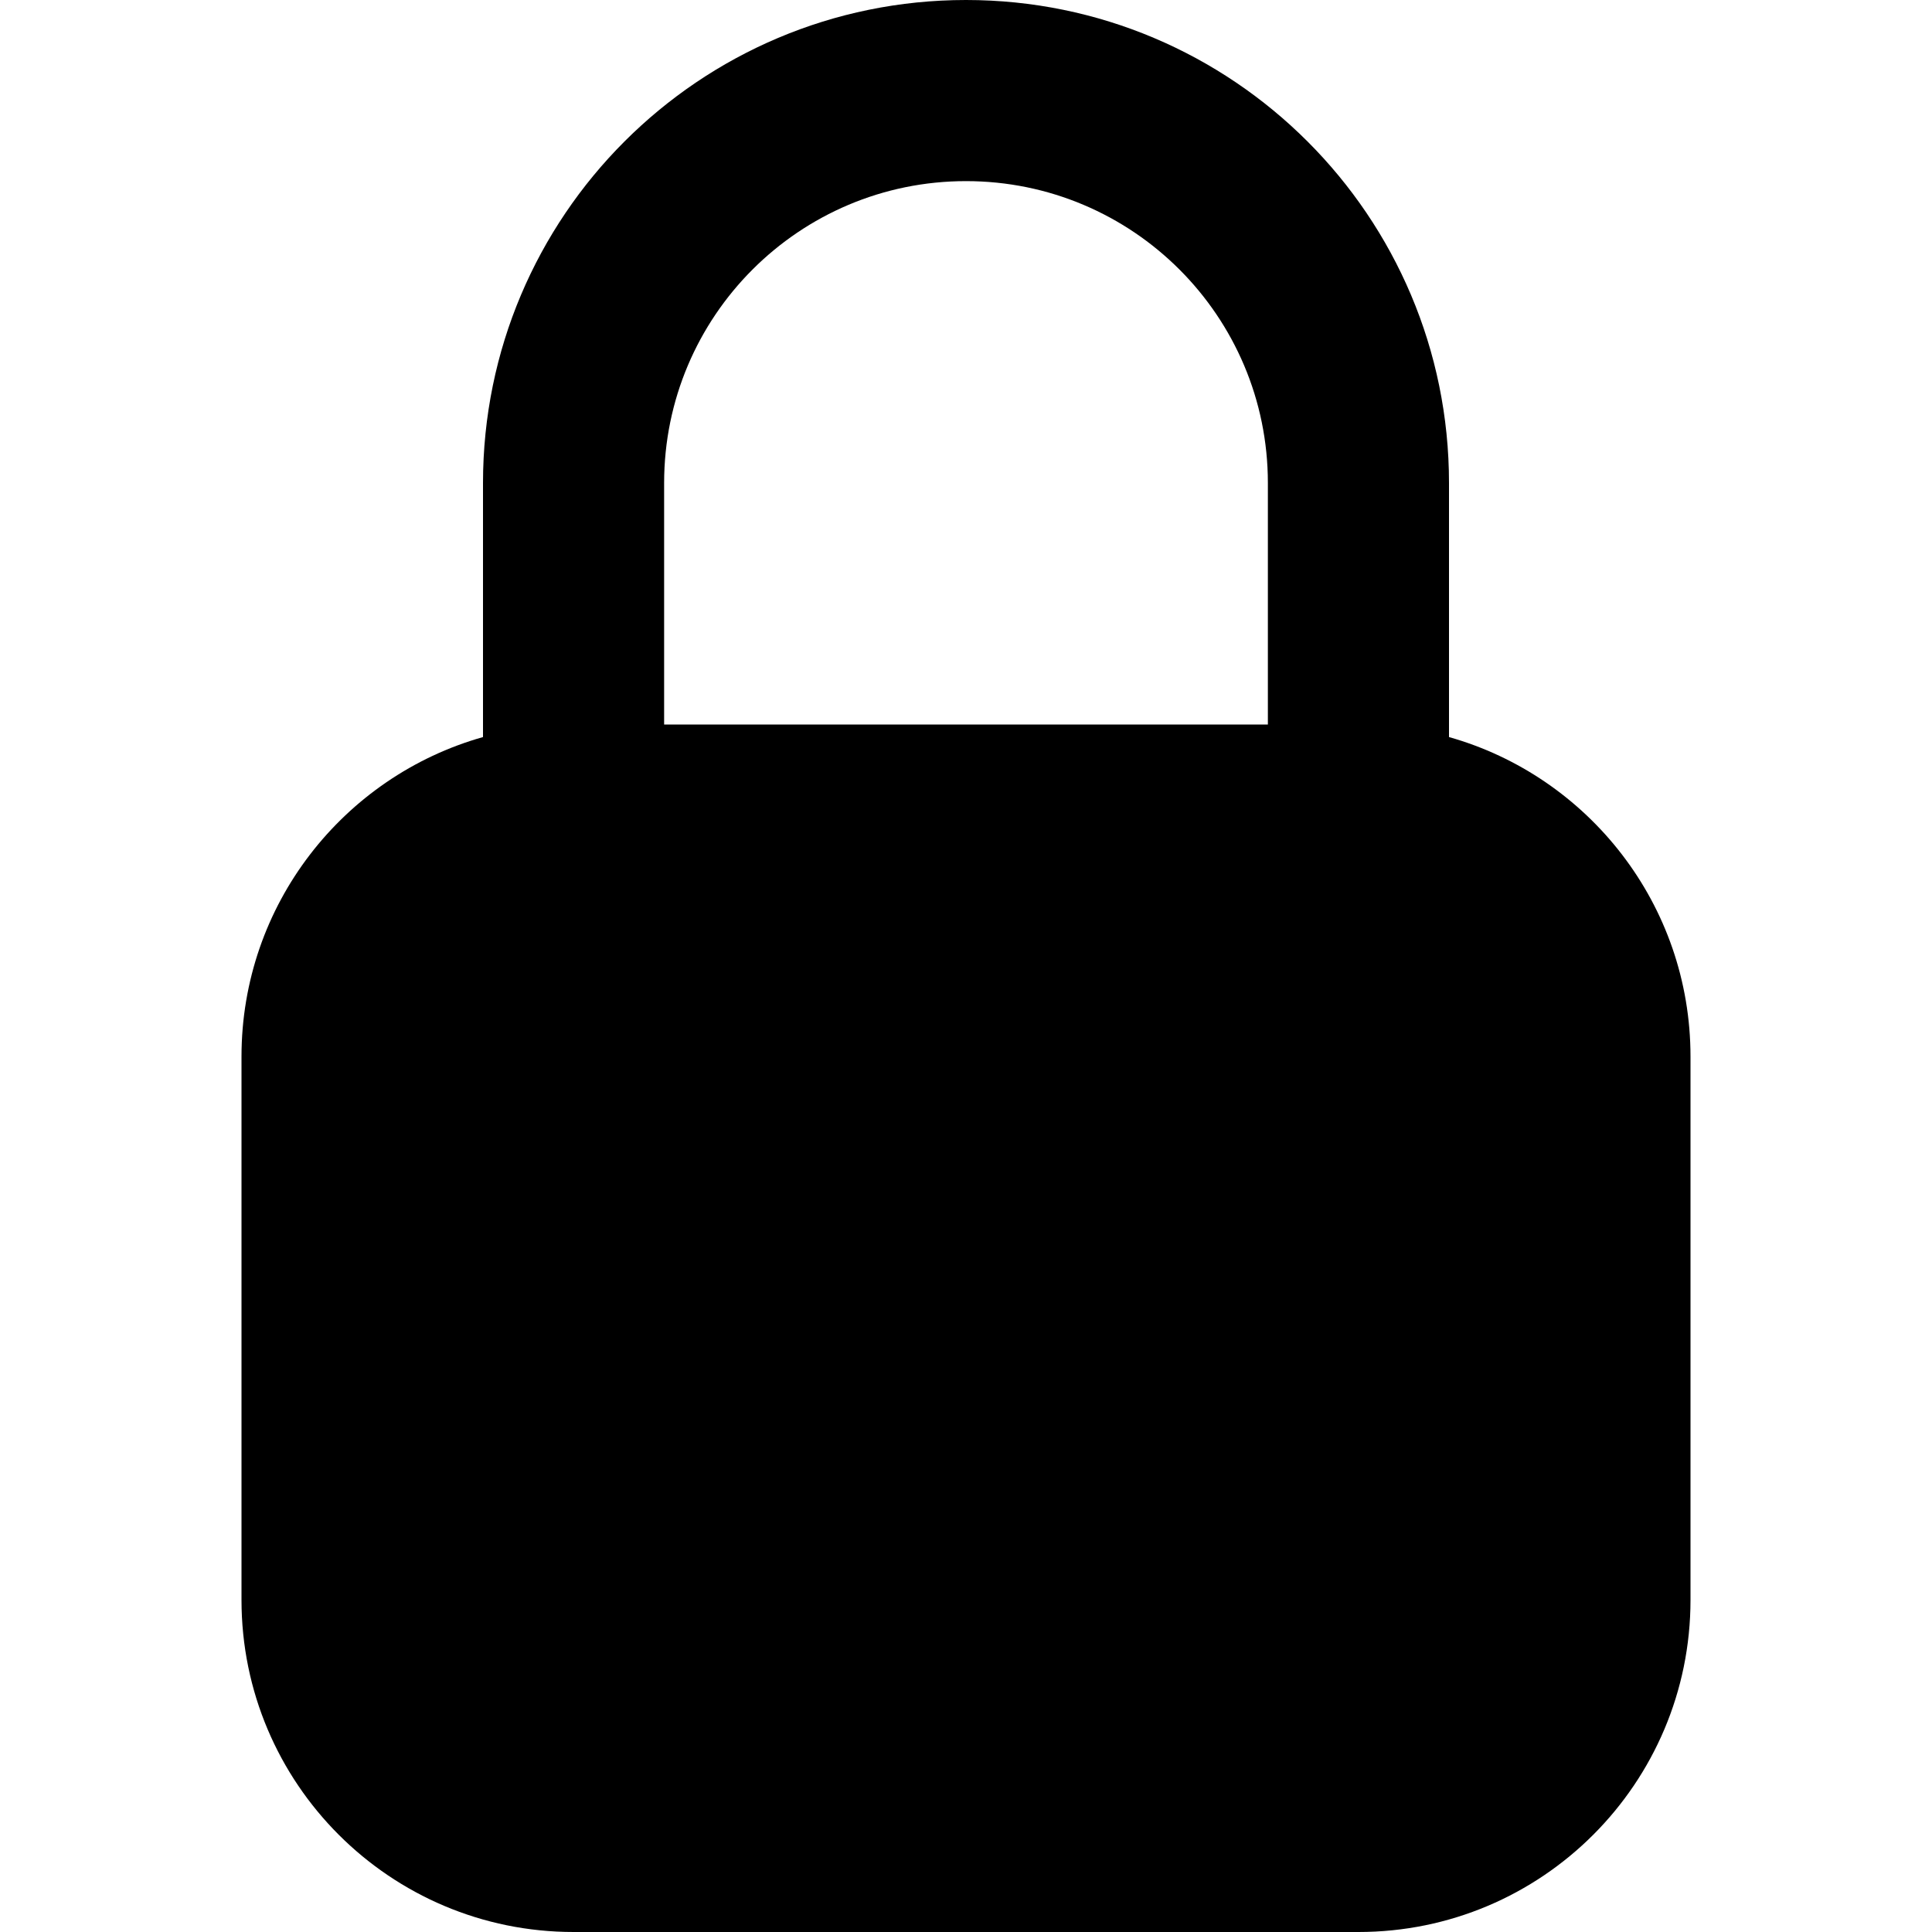 <svg width="16" height="16" viewBox="0 0 16 16" fill="none" xmlns="http://www.w3.org/2000/svg">
<path fill-rule="evenodd" clip-rule="evenodd" d="M4 6.104V4C4 1.791 5.791 0 8 0C10.209 0 12 1.791 12 4V6.104C13.154 6.43 14 7.491 14 8.75V13.25C14 14.769 12.769 16 11.25 16H4.75C3.231 16 2 14.769 2 13.25V8.75C2 7.491 2.846 6.43 4 6.104ZM5.5 4C5.5 2.619 6.619 1.5 8 1.5C9.381 1.5 10.5 2.619 10.5 4V6H5.5V4Z" fill="currentcolor"/>
</svg>
